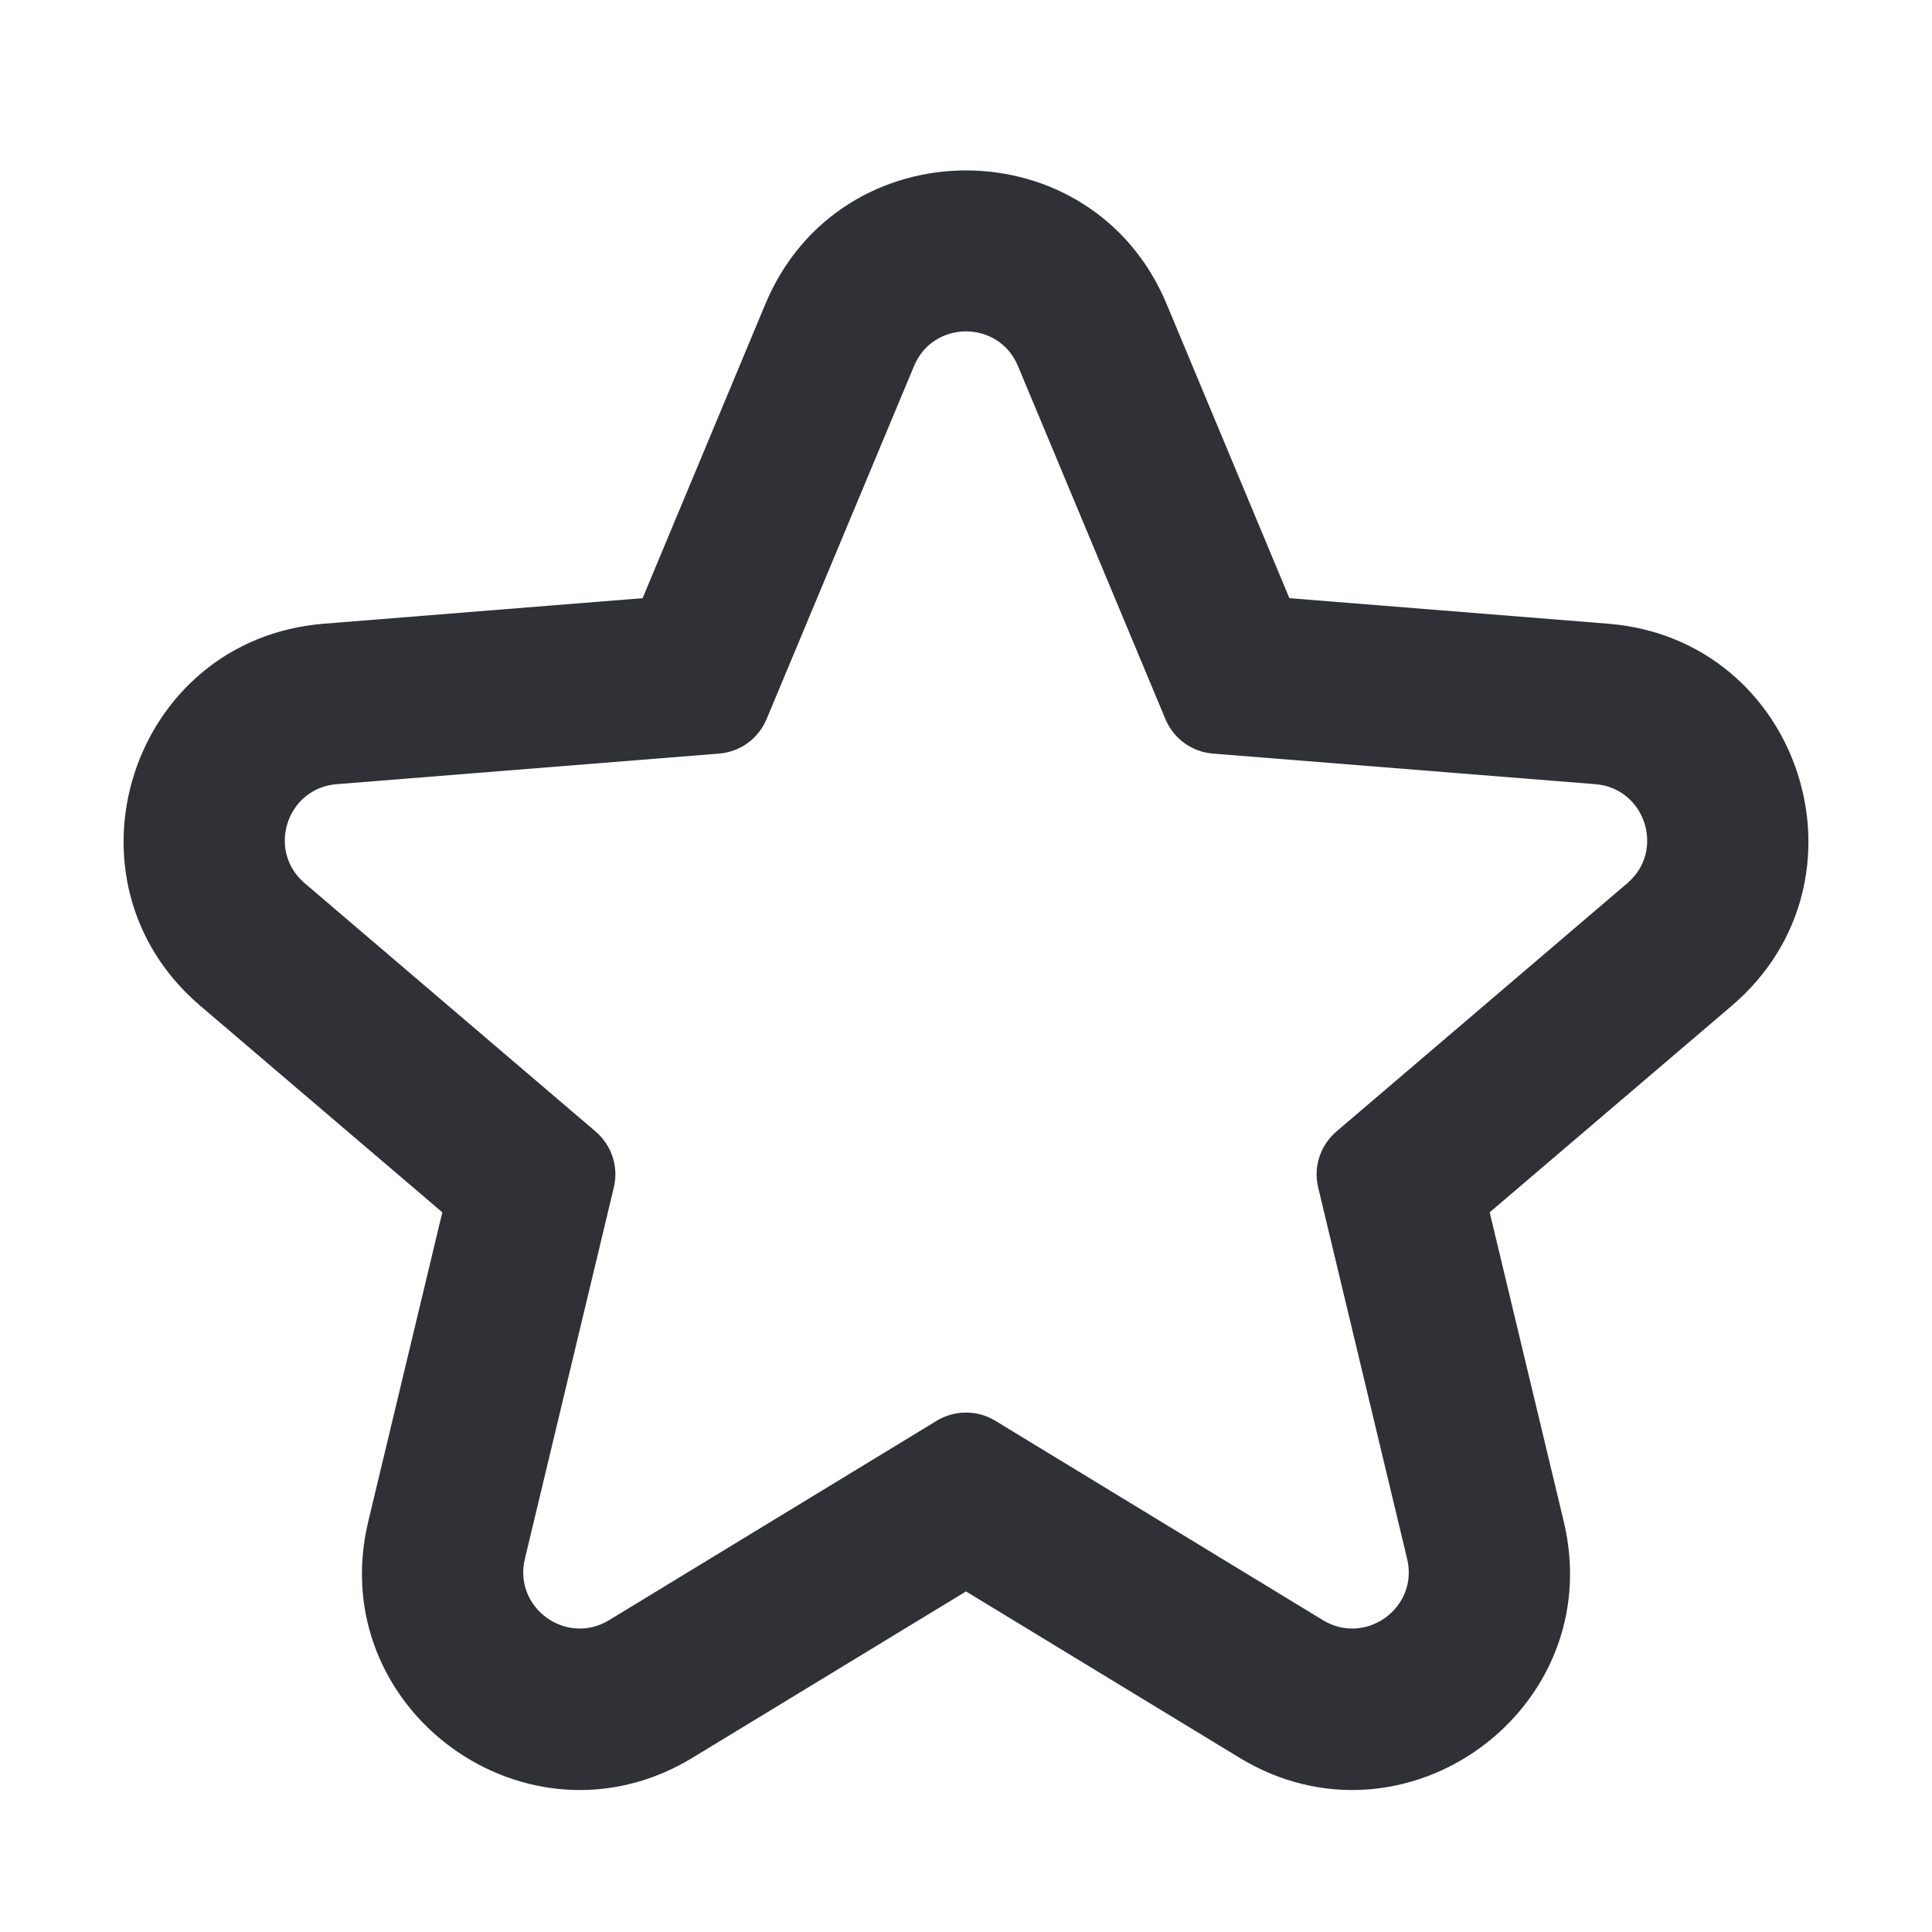 <svg width="18" height="18" viewBox="0 0 18 18" fill="none" xmlns="http://www.w3.org/2000/svg">
<path fill-rule="evenodd" clip-rule="evenodd" d="M7.142 6.7C7.066 6.882 6.895 7.006 6.699 7.021L3.137 7.306C2.671 7.343 2.483 7.925 2.838 8.228L5.549 10.542C5.699 10.67 5.765 10.871 5.719 11.063L4.89 14.524C4.781 14.978 5.275 15.337 5.674 15.095L8.727 13.237C8.895 13.135 9.105 13.135 9.273 13.237L12.326 15.095C12.725 15.337 13.219 14.978 13.11 14.524L12.281 11.063C12.235 10.871 12.301 10.67 12.451 10.542L15.162 8.228C15.517 7.925 15.329 7.343 14.863 7.306L11.301 7.021C11.105 7.006 10.934 6.882 10.858 6.7L9.484 3.41C9.305 2.98 8.695 2.98 8.516 3.41L7.142 6.7ZM12.013 5.573L10.869 2.832C10.176 1.173 7.824 1.173 7.131 2.832L5.987 5.573L3.018 5.811C1.22 5.954 0.493 8.199 1.865 9.37L4.121 11.295L3.431 14.175C3.012 15.925 4.915 17.312 6.453 16.376L9 14.827L11.547 16.376C13.085 17.312 14.988 15.925 14.569 14.175L13.879 11.295L16.135 9.37C17.507 8.199 16.78 5.954 14.982 5.811L12.013 5.573Z" fill="#2F3137"/>
</svg>
